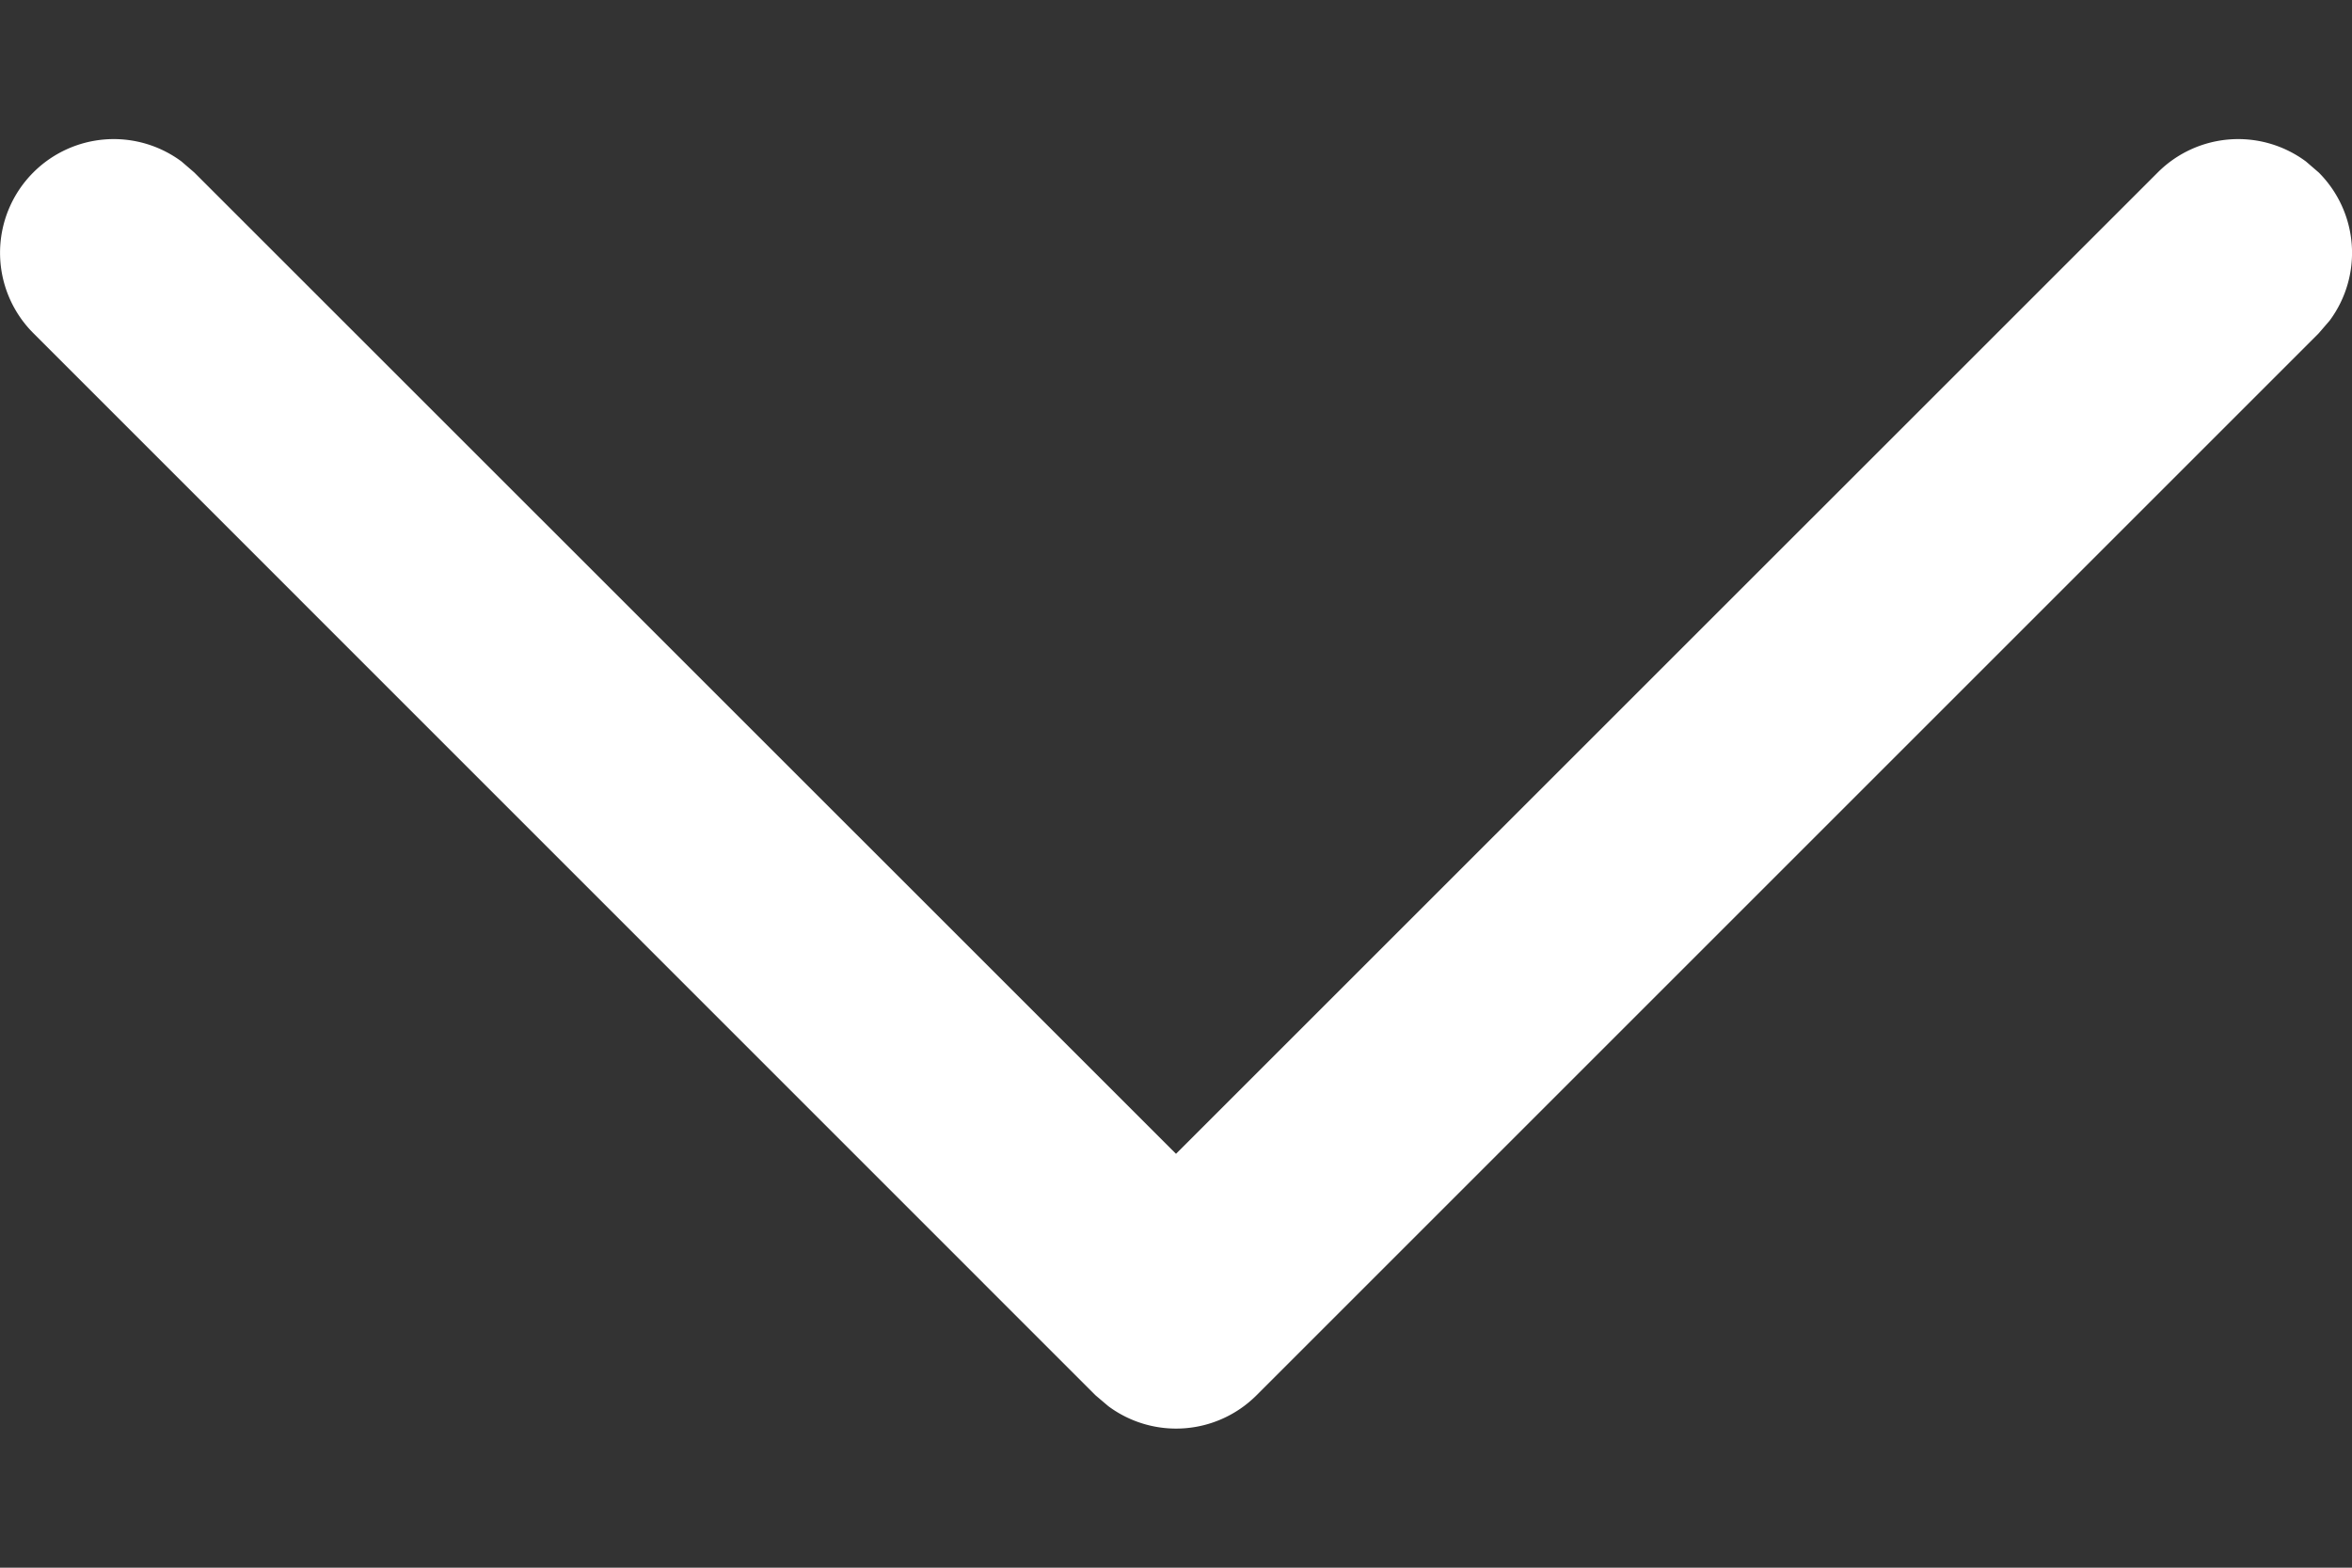 <svg width="12" height="8" fill="none" xmlns="http://www.w3.org/2000/svg"><rect width="100%" height="100%" fill="#333333" stroke="none"/><path d="M.17.88A.58.58 0 01.926.824L.991.88 6 5.888 11.009.88a.58.58 0 01.756-.056l.065.056a.58.58 0 01.056.756l-.056.065-5.42 5.42a.58.58 0 01-.755.055l-.066-.056L.17 1.7a.58.58 0 010-.82z" fill="#fff"/></svg>